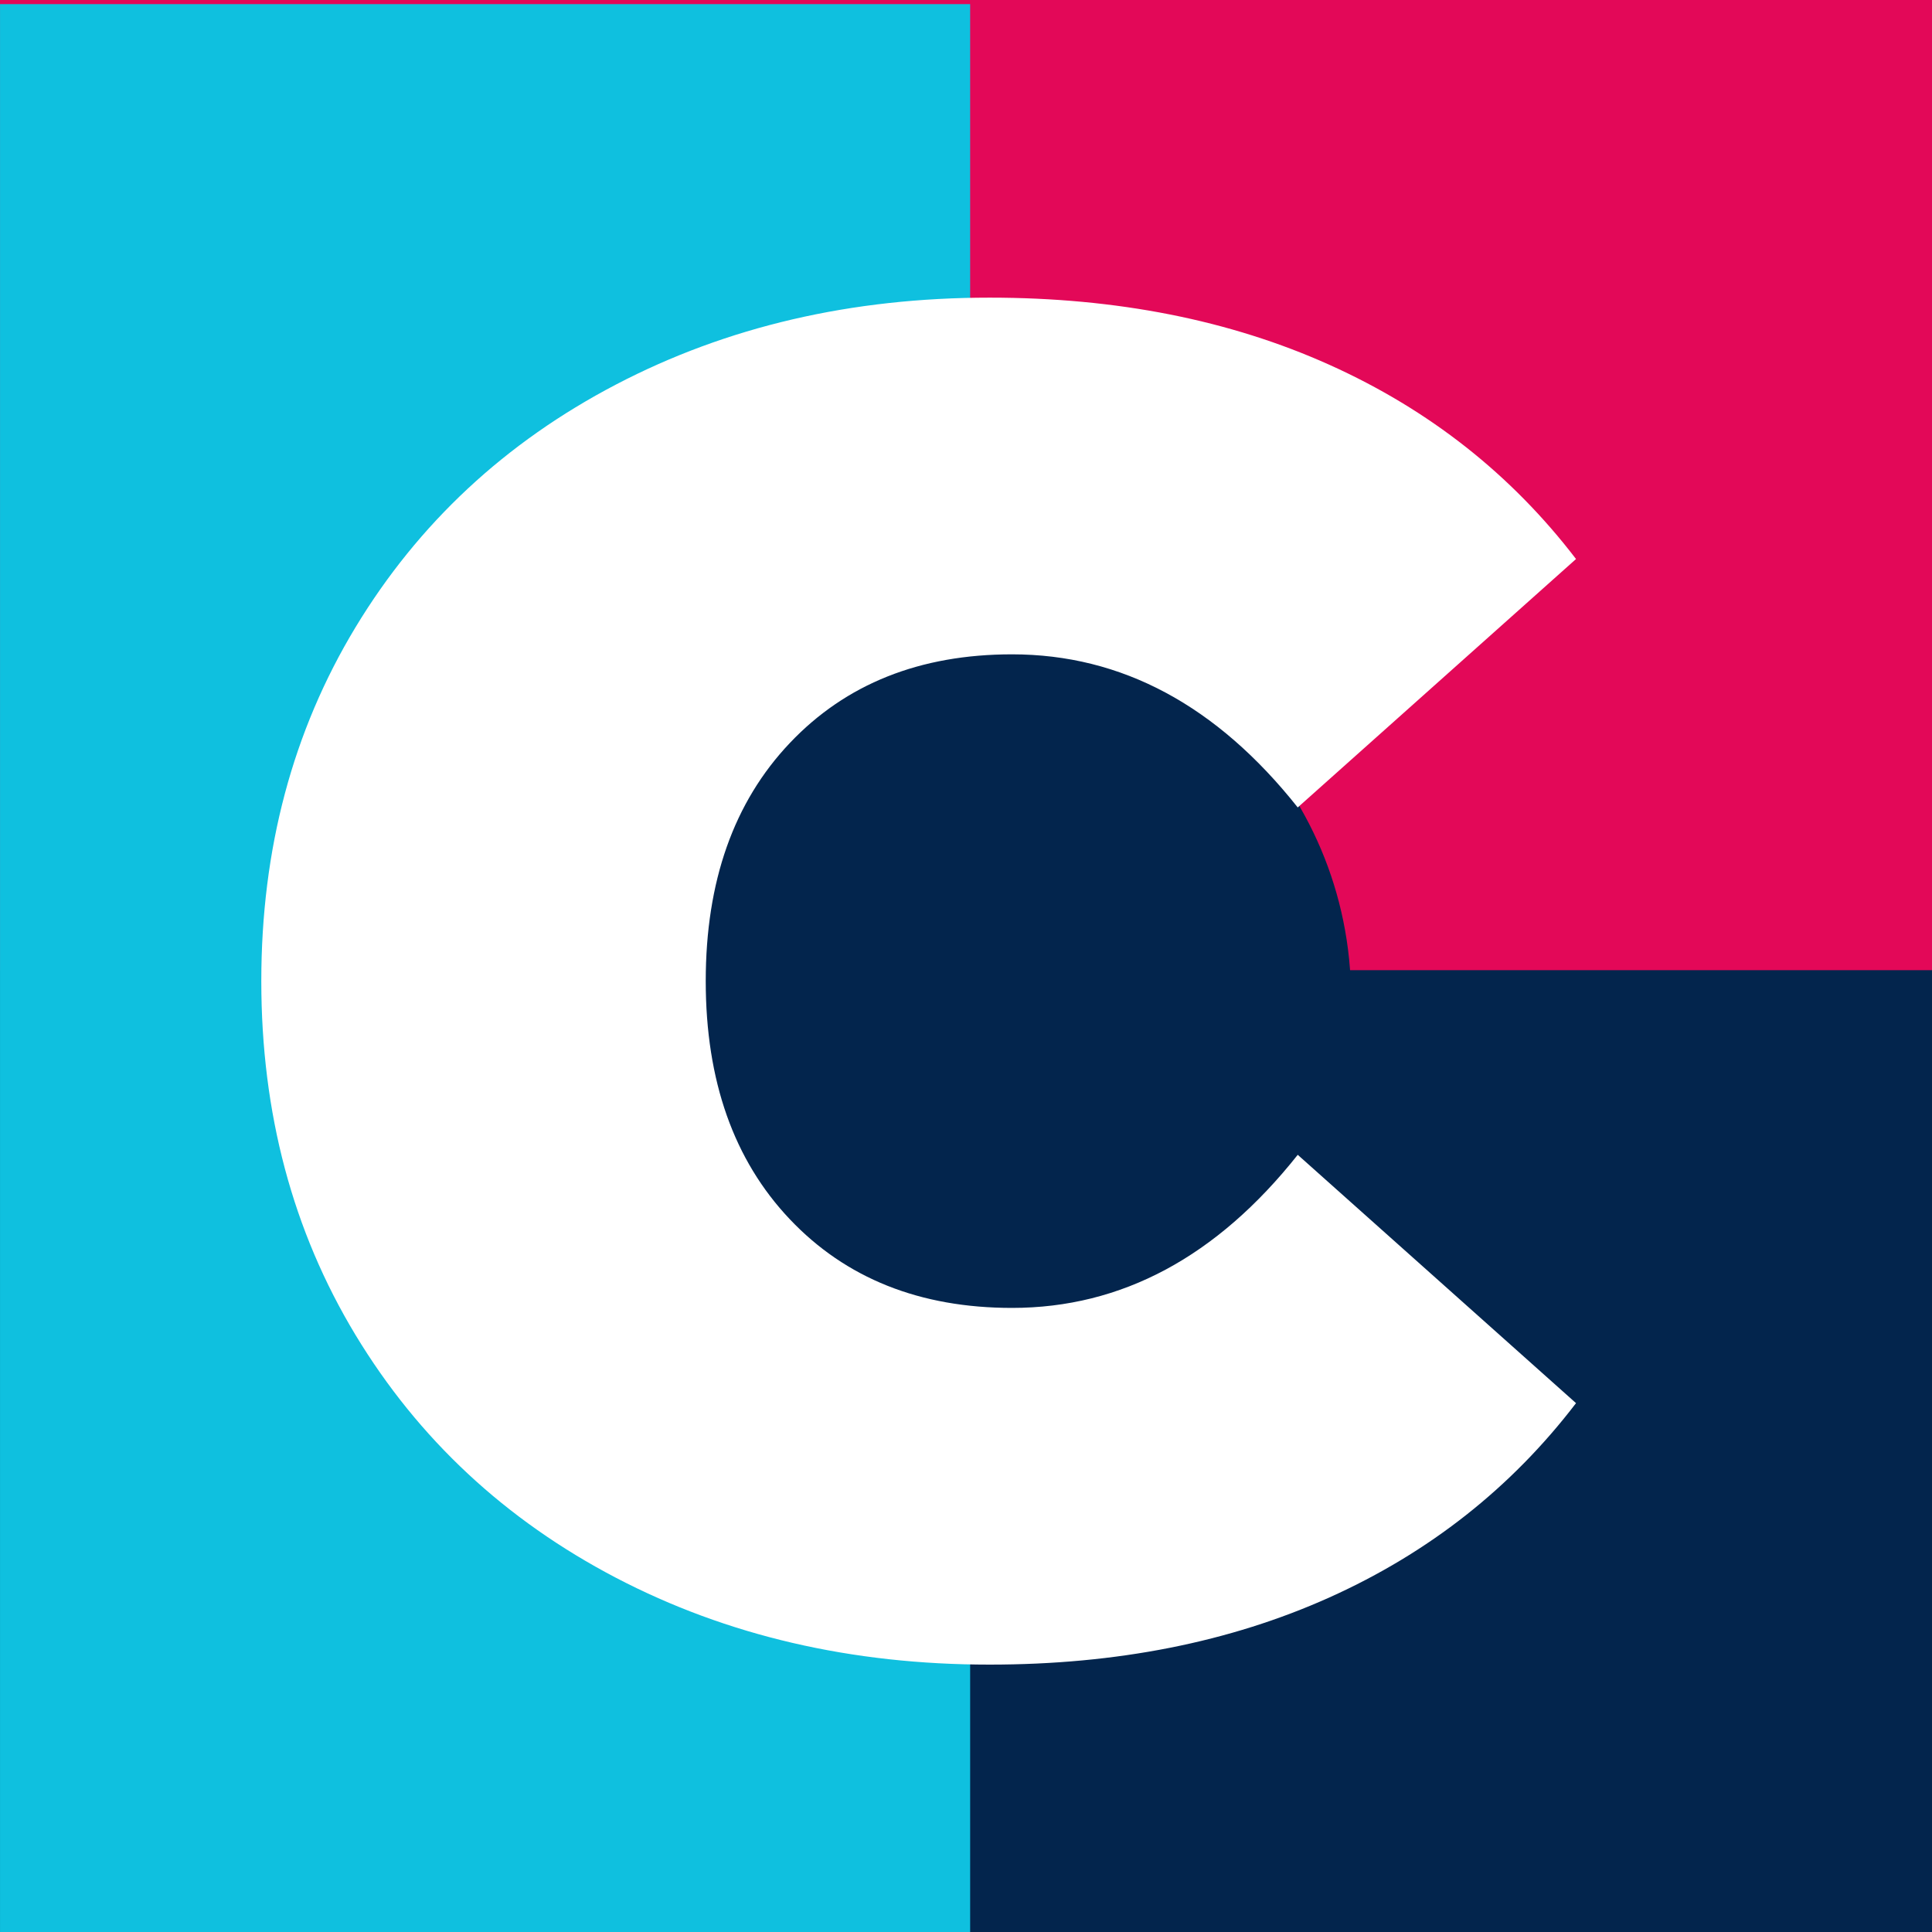 <svg xmlns="http://www.w3.org/2000/svg" xmlns:xlink="http://www.w3.org/1999/xlink" width="500" zoomAndPan="magnify" viewBox="0 0 375 375" height="500" preserveAspectRatio="xMidYMid meet" version="1.0"><defs><g/><clipPath id="77f7f3420f"><path d="M 0 0 L 375 0 L 375 188.305 L 0 188.305 Z M 0 0 " clip-rule="nonzero"/></clipPath><clipPath id="4a133d54f1"><path d="M 0.004 0.801 L 188.305 0.801 L 188.305 375 L 0.004 375 Z M 0.004 0.801 " clip-rule="nonzero"/></clipPath><clipPath id="031999a114"><path d="M 113.992 119.59 L 262.242 119.59 L 262.242 267.84 L 113.992 267.84 Z M 113.992 119.59 " clip-rule="nonzero"/></clipPath><clipPath id="5e443bba35"><path d="M 188.117 119.59 C 147.18 119.59 113.992 152.777 113.992 193.715 C 113.992 234.652 147.18 267.84 188.117 267.84 C 229.055 267.84 262.242 234.652 262.242 193.715 C 262.242 152.777 229.055 119.59 188.117 119.59 Z M 188.117 119.59 " clip-rule="nonzero"/></clipPath></defs><rect x="-37.5" width="450" fill="#ffffff" y="-37.5" height="450" fill-opacity="1"/><rect x="-37.5" width="450" fill="#03254d" y="-37.5" height="450" fill-opacity="1"/><g clip-path="url(#77f7f3420f)"><path fill="#e30858" d="M 0 0 L 375.133 0 L 375.133 188.305 L 0 188.305 Z M 0 0 " fill-opacity="1" fill-rule="nonzero"/></g><g clip-path="url(#4a133d54f1)"><path fill="#0fc0df" d="M 0.004 375.801 L 0.004 0.664 L 188.305 0.664 L 188.305 375.801 Z M 0.004 375.801 " fill-opacity="1" fill-rule="nonzero"/></g><g clip-path="url(#031999a114)"><g clip-path="url(#5e443bba35)"><path fill="#03254d" d="M 113.992 119.59 L 262.242 119.59 L 262.242 267.84 L 113.992 267.84 Z M 113.992 119.59 " fill-opacity="1" fill-rule="nonzero"/></g></g><g fill="#ffffff" fill-opacity="1"><g transform="translate(40.202, 317.303)"><g><path d="M 151.875 5.797 C 125.051 5.797 100.883 0.18 79.375 -11.047 C 57.875 -22.285 41.02 -37.992 28.812 -58.172 C 16.613 -78.359 10.516 -101.258 10.516 -126.875 C 10.516 -152.488 16.613 -175.383 28.812 -195.562 C 41.02 -215.738 57.875 -231.441 79.375 -242.672 C 100.883 -253.91 125.051 -259.531 151.875 -259.531 C 176.531 -259.531 198.523 -255.18 217.859 -246.484 C 237.191 -237.785 253.141 -225.223 265.703 -208.797 L 211.688 -160.578 C 195.977 -180.391 177.492 -190.297 156.234 -190.297 C 138.348 -190.297 123.969 -184.555 113.094 -173.078 C 102.219 -161.609 96.781 -146.207 96.781 -126.875 C 96.781 -107.539 102.219 -92.133 113.094 -80.656 C 123.969 -69.176 138.348 -63.438 156.234 -63.438 C 177.492 -63.438 195.977 -73.344 211.688 -93.156 L 265.703 -44.953 C 253.141 -28.516 237.191 -15.945 217.859 -7.25 C 198.523 1.445 176.531 5.797 151.875 5.797 Z M 151.875 5.797 "/></g></g></g></svg>